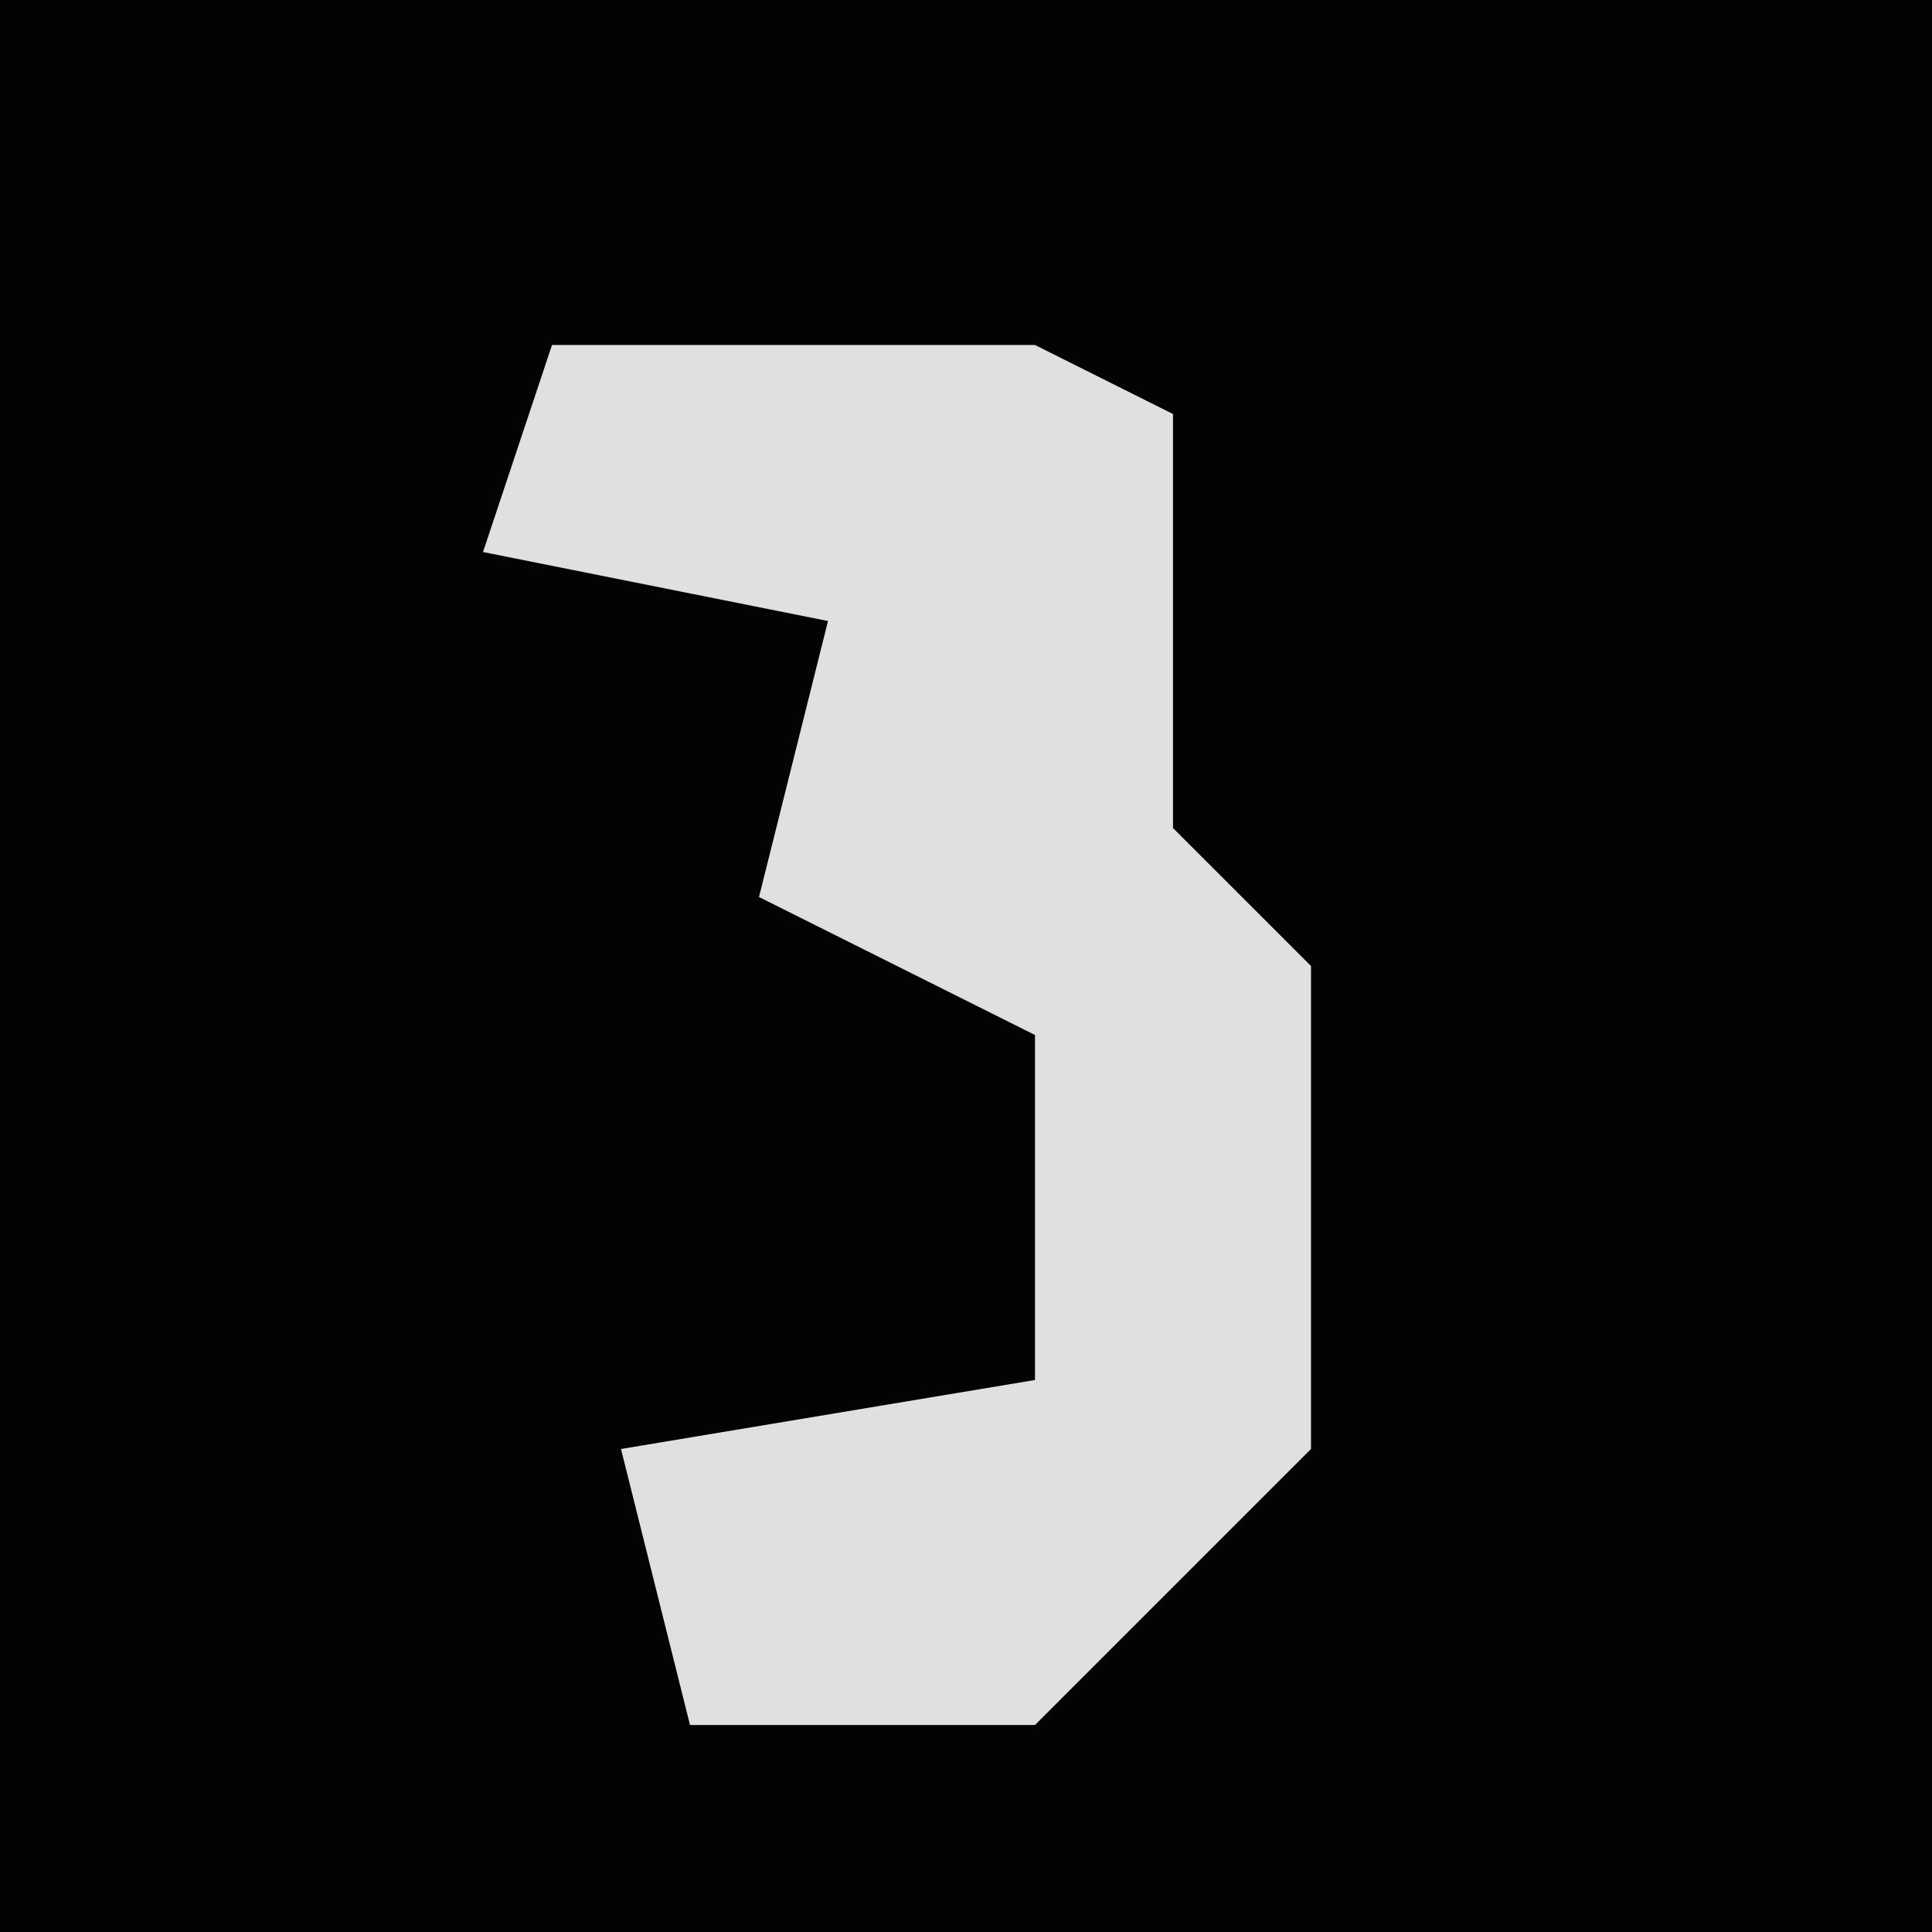 <?xml version="1.0" encoding="UTF-8"?>
<svg version="1.1" xmlns="http://www.w3.org/2000/svg" width="28" height="28">
<path d="M0,0 L28,0 L28,28 L0,28 Z " fill="#030303" transform="translate(0,0)"/>
<path d="M0,0 L7,0 L9,1 L9,7 L11,9 L11,16 L7,20 L2,20 L1,16 L7,15 L7,10 L3,8 L4,4 L-1,3 Z " fill="#E0E0E0" transform="translate(8,5)"/>
</svg>
